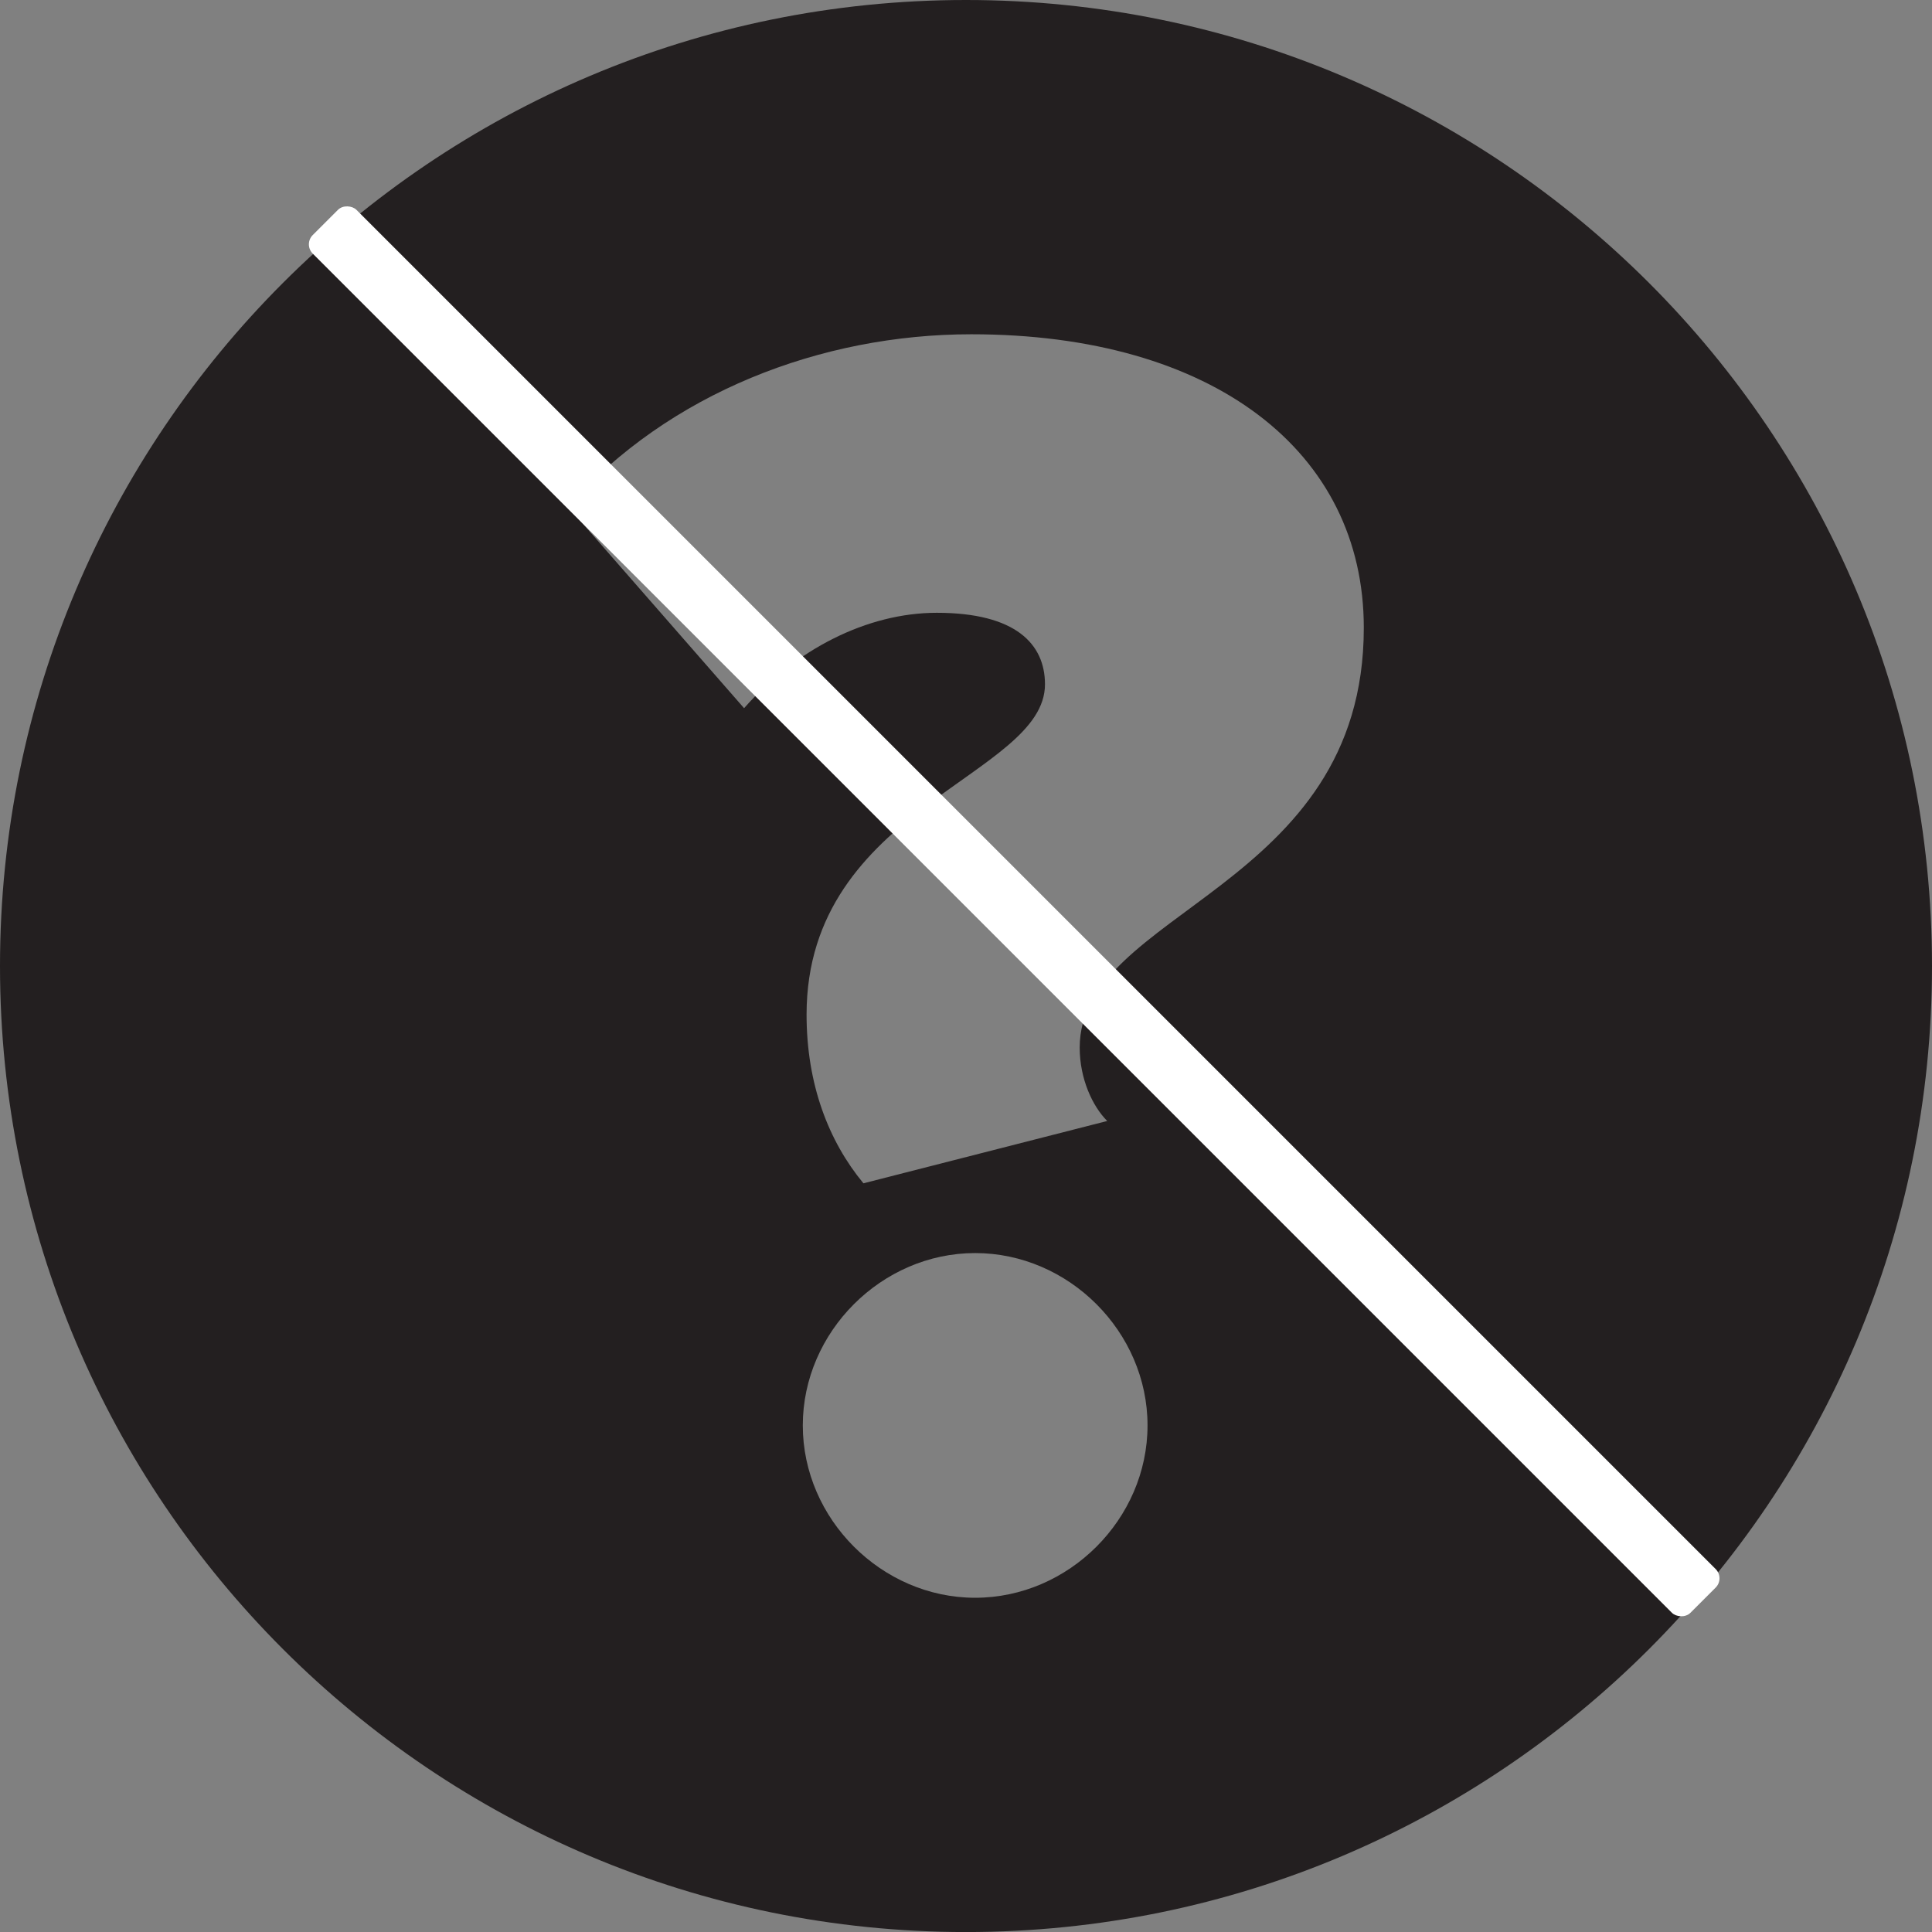 <svg id="Layer_2" data-name="Layer 2" xmlns="http://www.w3.org/2000/svg" viewBox="0 0 491.33 491.33">
    <rect x="0" y="0" width="491.33" height="491.33" fill="#808080" stroke="none"/>
    <defs>
        <style>
            .cls-1 {
                fill:#231f20;
            }
            .cls-2 {
                fill:#fff;
            }
        </style>
    </defs>
    <title>hint</title>
    <path class="cls-1" d="M255.23,10.33C119.55,10.33,9.57,120.32,9.57,256s110,245.67,245.66,245.67S500.9,391.68,500.9,
    256,390.91,10.33,255.23,10.33Zm2.33,406.33c-23.78,0-43.83-20.05-43.83-43.83S233.78,329,257.56,329,301.4,349,301.4,
    372.83,281.35,416.66,257.56,416.66Zm26.59-139.91c0,7.93,3.26,14.93,7,18.66l-62,15.85c-8.86-10.72-14.46-25.18-14.46-42.9,
    0-52.7,60.63-60.63,60.63-84,0-10.26-7.47-18.19-27.52-18.19-17.72,0-35.91,9.33-49,24.26L154,139.17c25.65-28.91,
    64.36-43.83,102.6-43.83,61.56,0,99.8,29.84,99.8,74.62C356.43,236.65,284.15,241.78,284.15,276.75Z" 
    transform="translate(-9.57 -10.33)"/>
    <rect class="cls-2" x="259.62" y="-5.65" width="15.73" height="495.5" rx="3.33" ry="3.33" 
    transform="translate(-102.41 249.71) rotate(-45)"/>
</svg>
